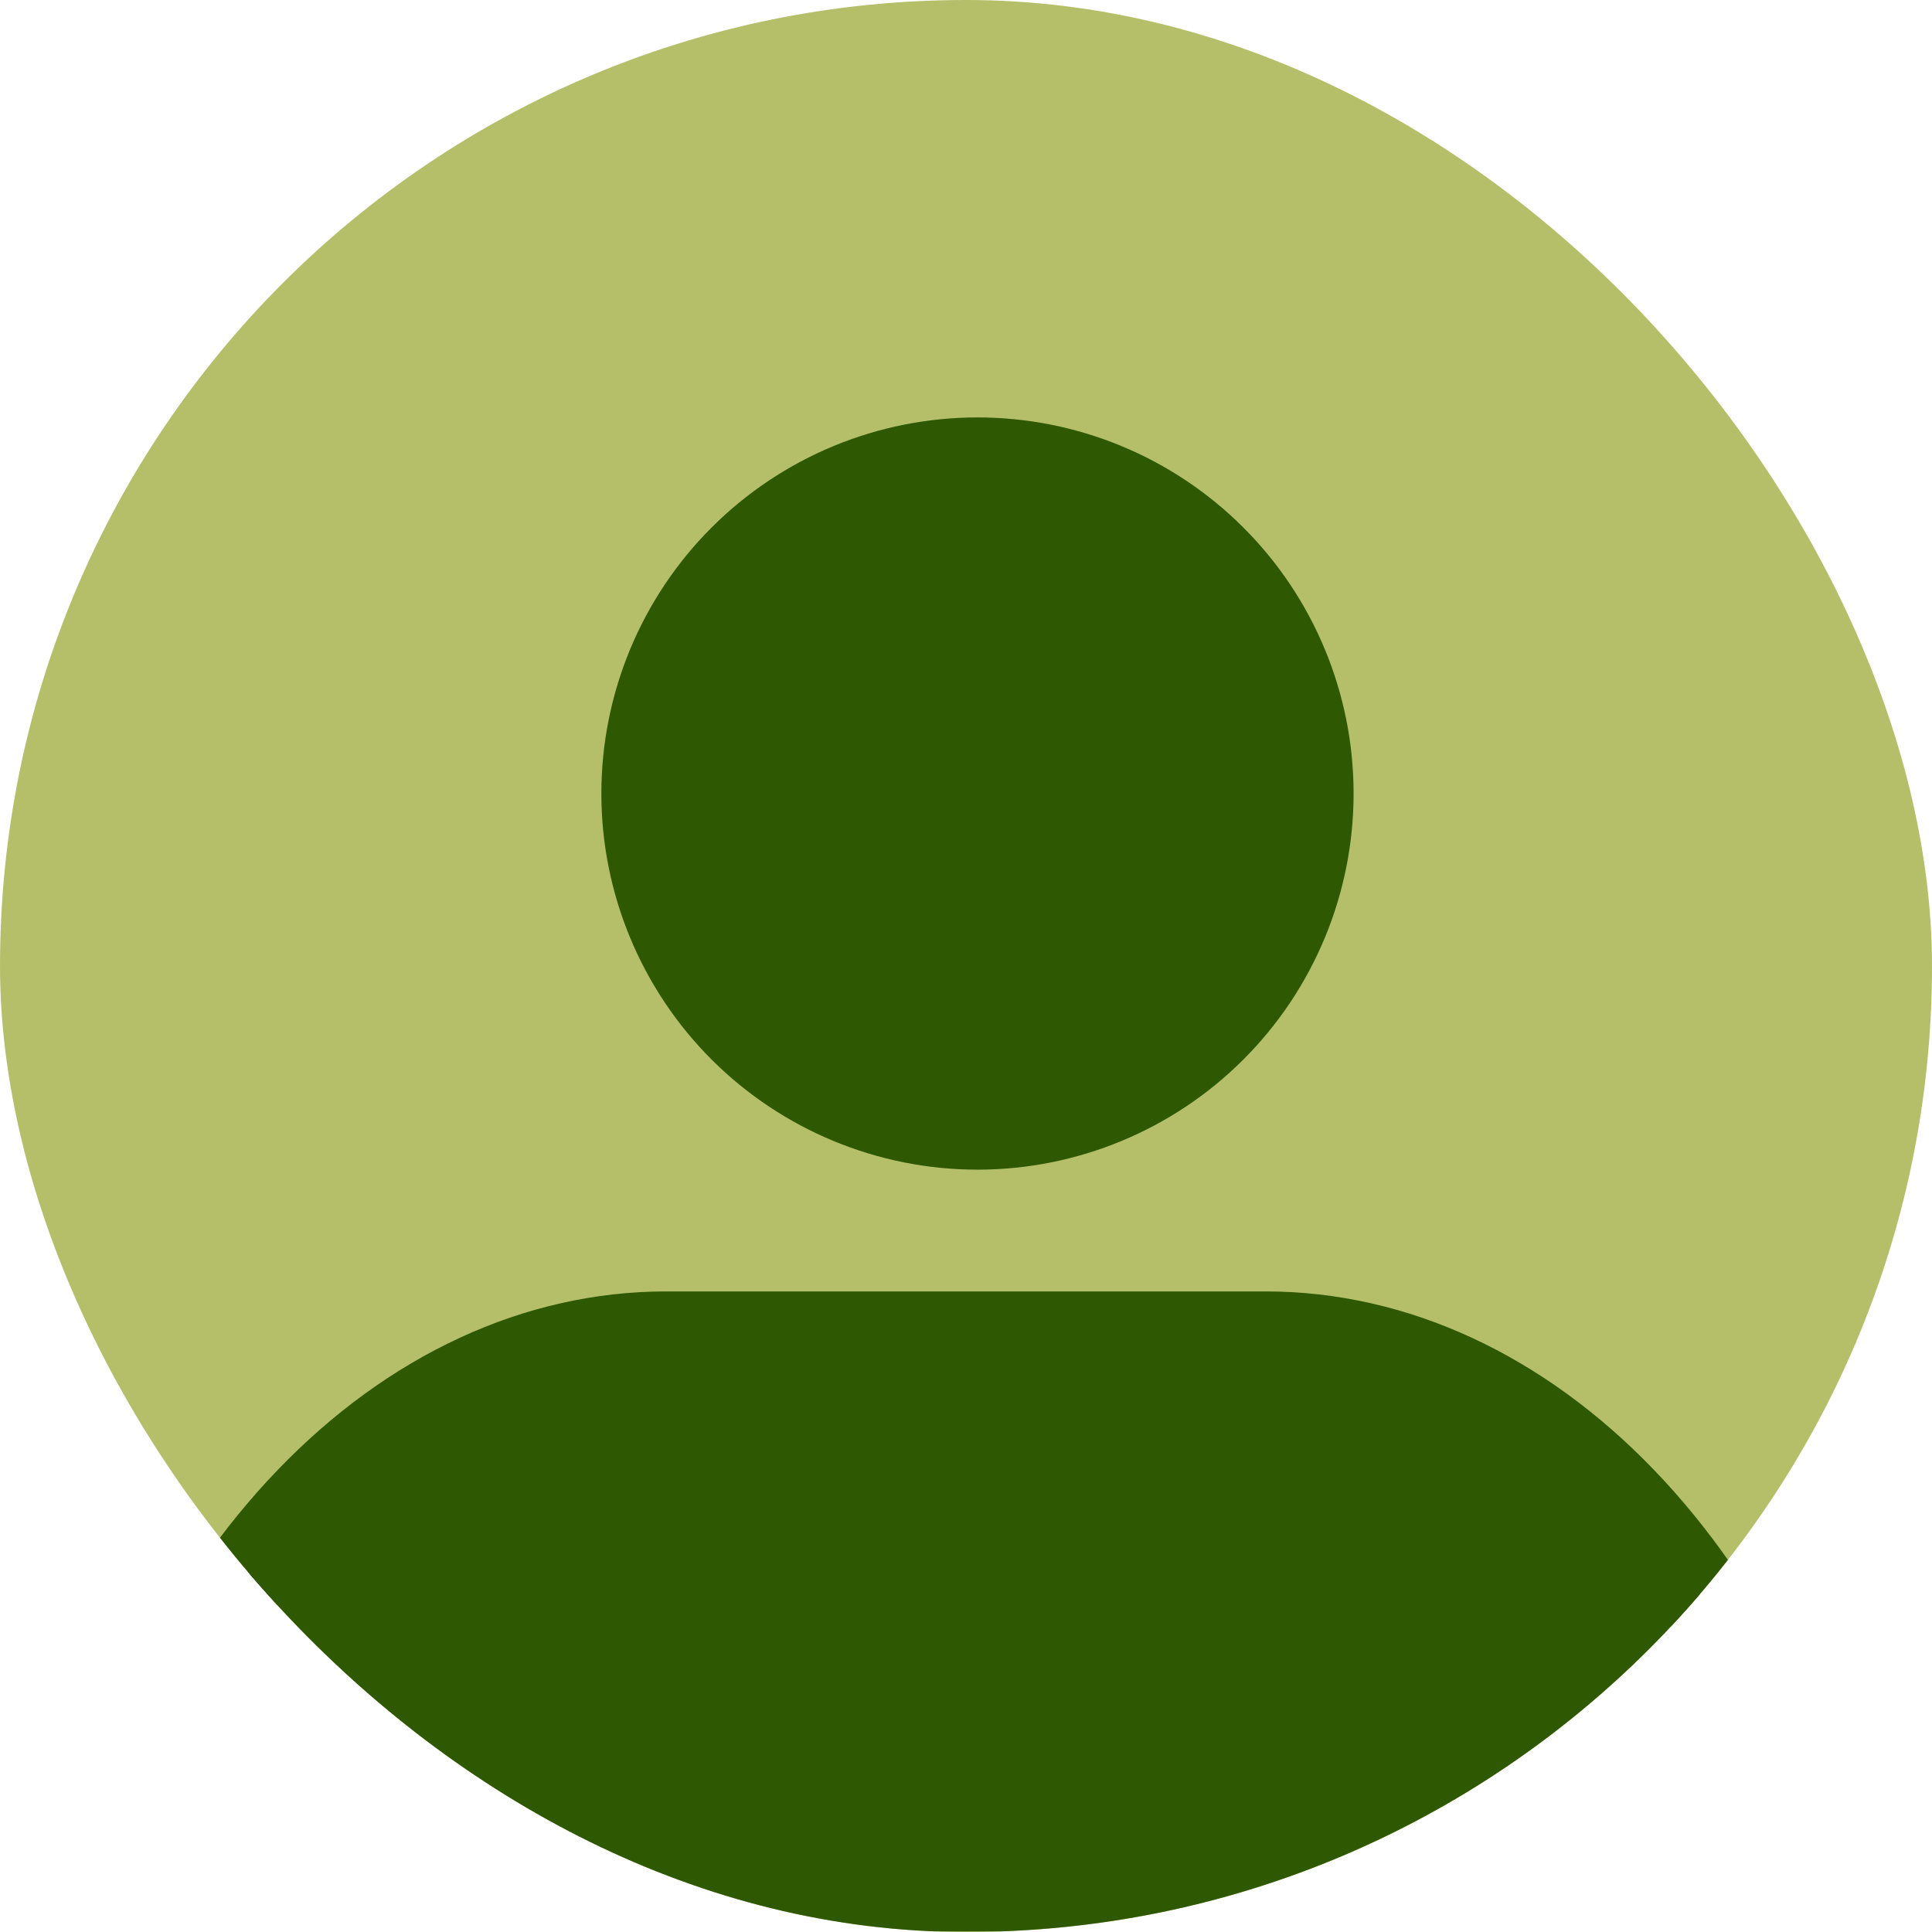 <svg width="34" height="34" viewBox="0 0 34 34" fill="none" xmlns="http://www.w3.org/2000/svg">
<g clip-path="url(#clip0_879_794)">
<rect width="34" height="34" rx="17" fill="#B5BF69"/>
<path d="M11.333 13.965C11.333 15.521 11.952 17.014 13.052 18.115C14.153 19.215 15.646 19.834 17.202 19.834C18.759 19.834 20.252 19.215 21.352 18.115C22.453 17.014 23.071 15.521 23.071 13.965C23.071 12.408 22.453 10.915 21.352 9.815C20.252 8.714 18.759 8.096 17.202 8.096C15.646 8.096 14.153 8.714 13.052 9.815C11.952 10.915 11.333 12.408 11.333 13.965Z" fill="#2E5902" stroke="#2E5902" stroke-width="1.5" stroke-linecap="round" stroke-linejoin="round"/>
<path d="M1.619 33.978C2.272 30.942 3.607 28.28 5.427 26.389C7.248 24.497 9.455 23.476 11.724 23.477H22.271C24.542 23.476 26.753 24.499 28.574 26.395C30.396 28.291 31.731 30.959 32.381 34" fill="#2E5902"/>
<path d="M1.619 33.978C2.272 30.942 3.607 28.28 5.427 26.389C7.248 24.497 9.455 23.476 11.724 23.477H22.271C24.542 23.476 26.753 24.499 28.574 26.395C30.396 28.291 31.731 30.959 32.381 34" stroke="#2E5902" stroke-width="1.5" stroke-linecap="round" stroke-linejoin="round"/>
</g>
<defs>
<clipPath id="clip0_879_794">
<rect width="34" height="34" rx="17" fill="white"/>
</clipPath>
</defs>
</svg>

